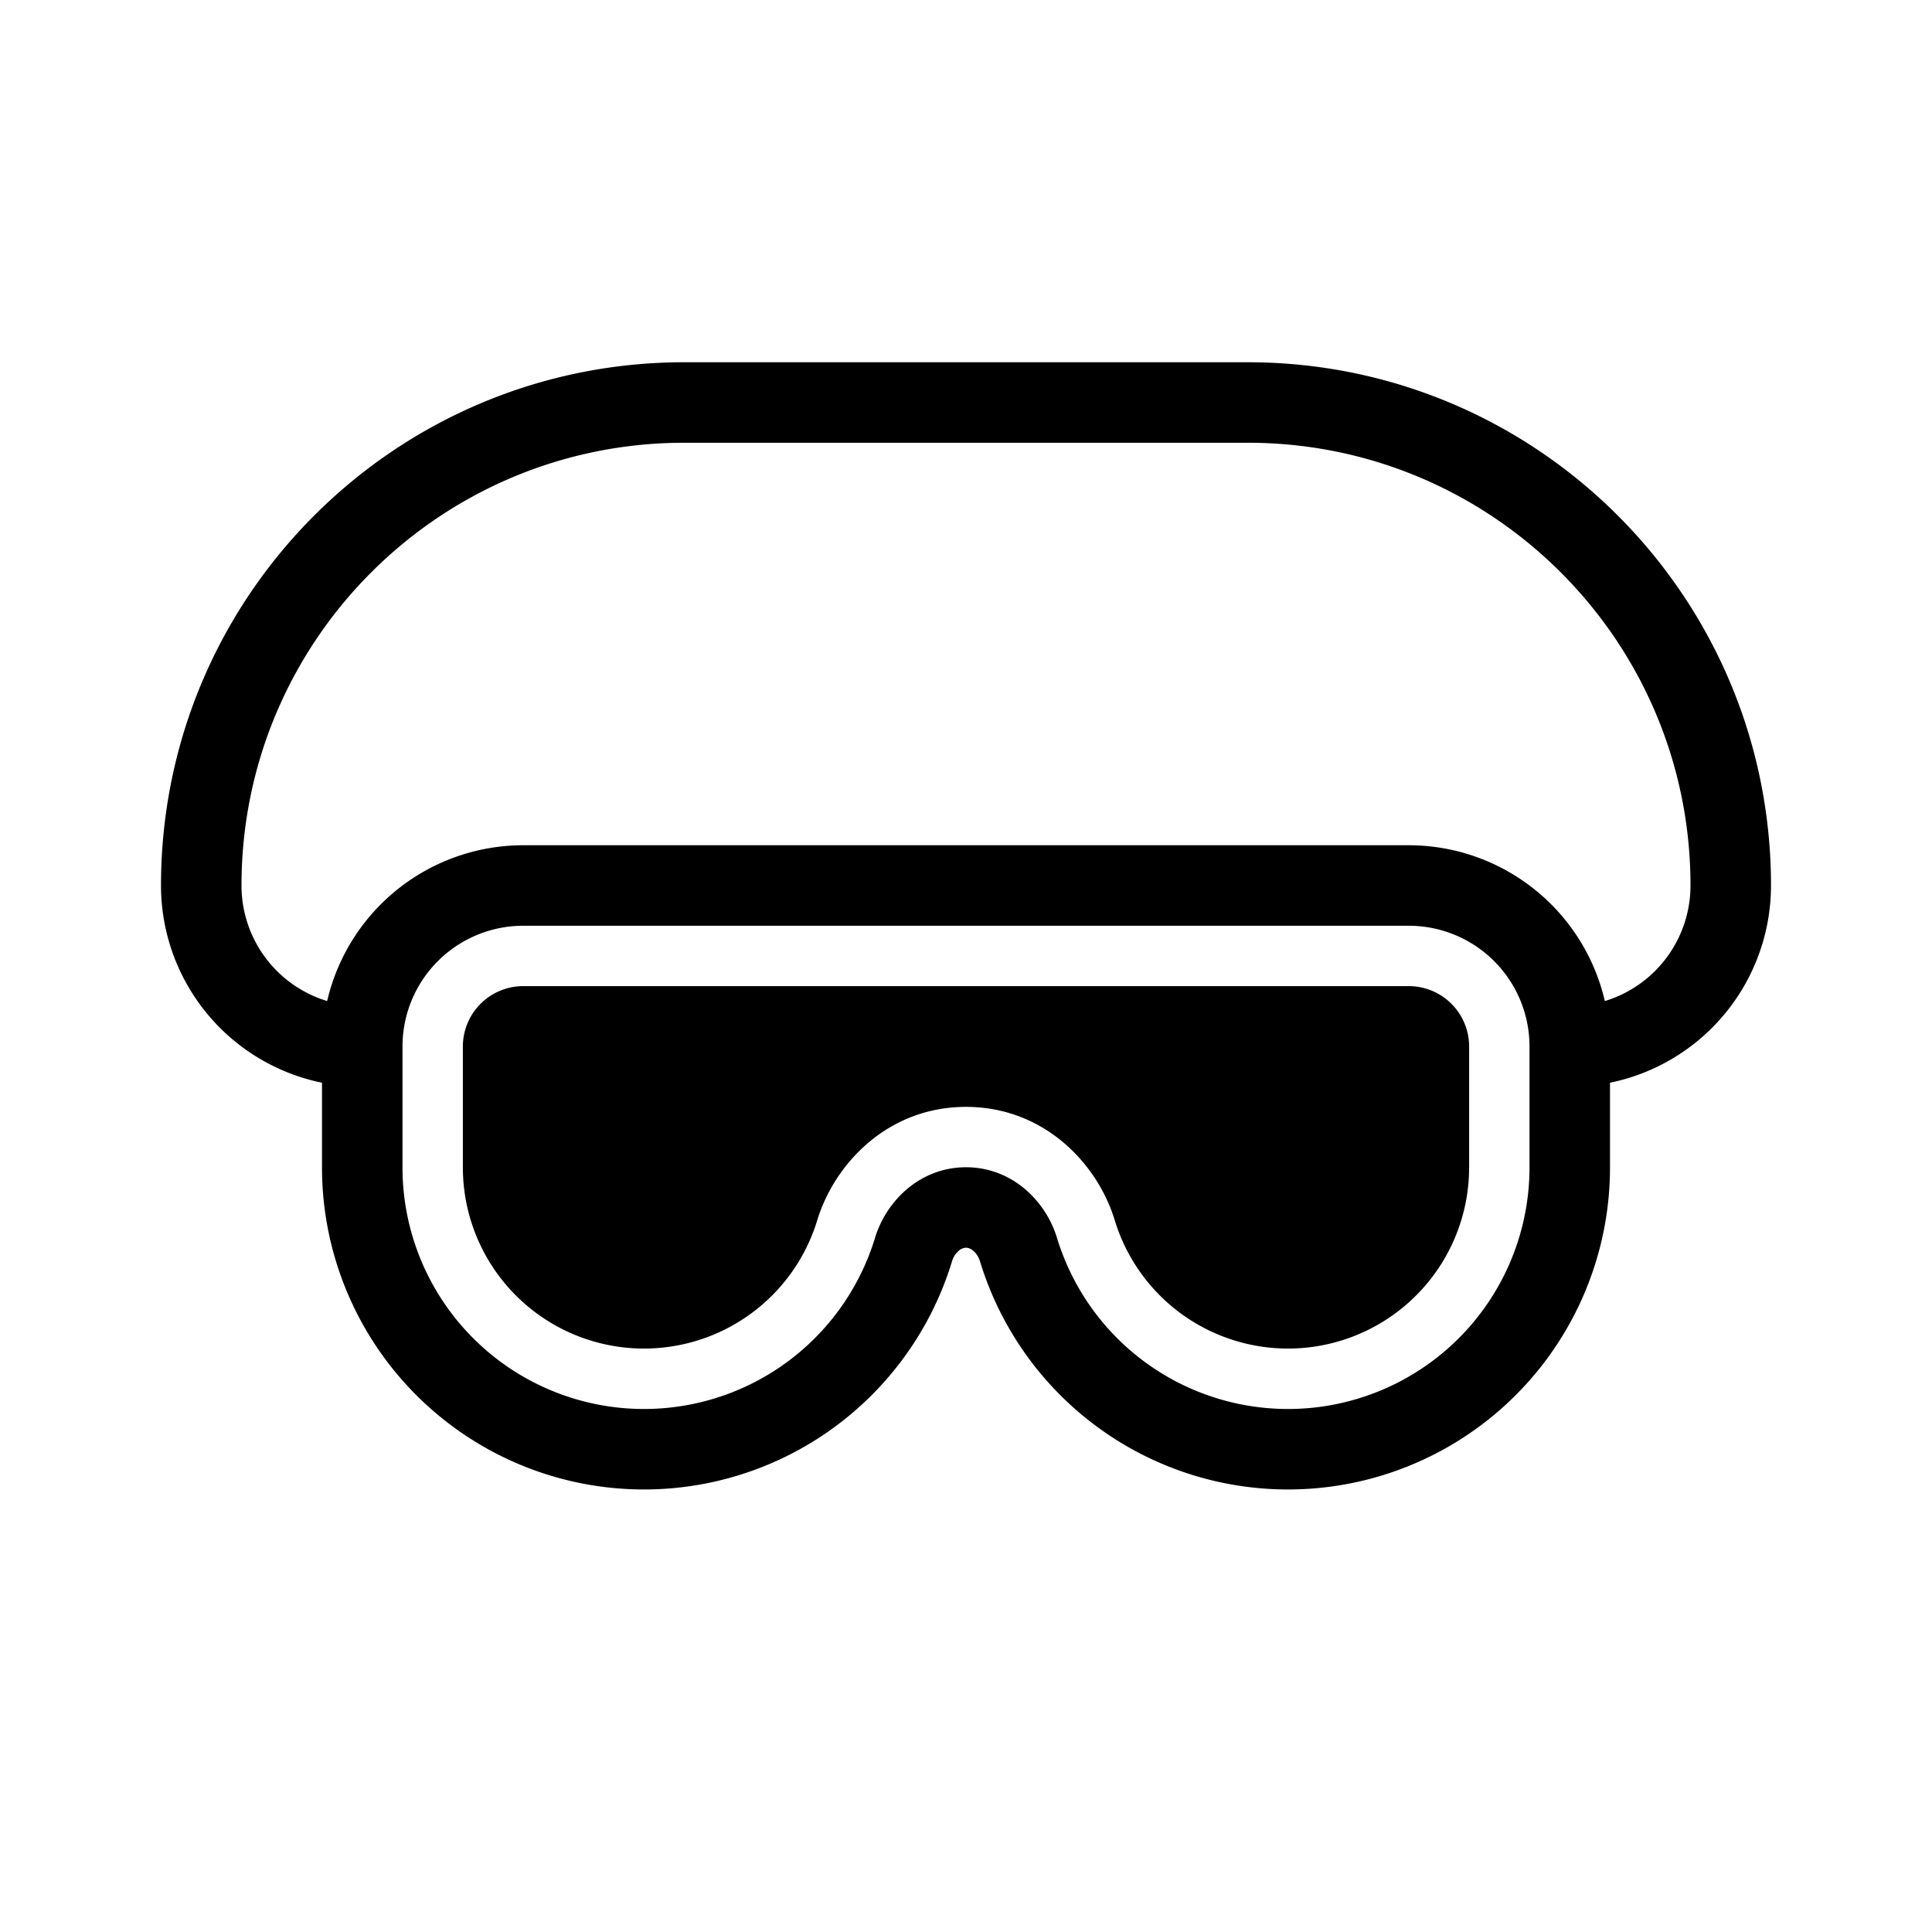 <svg xmlns="http://www.w3.org/2000/svg" xmlns:xlink="http://www.w3.org/1999/xlink" aria-hidden="true" role="img" class="iconify iconify--healthicons" width="1em" height="1em" preserveAspectRatio="xMidYMid meet" viewBox="0 0 48 48"><g fill="currentColor"><path d="M11.5 26a1.5 1.5 0 0 1 1.5-1.5h22a1.5 1.5 0 0 1 1.5 1.5v3a4.5 4.5 0 0 1-8.805 1.315c-.43-1.412-1.76-2.815-3.695-2.815c-1.935 0-3.264 1.403-3.695 2.815A4.5 4.5 0 0 1 11.5 29v-3Z"></path><path fill-rule="evenodd" d="M17 9C9.82 9 4 14.82 4 22a5.002 5.002 0 0 0 4 4.9V29a8 8 0 0 0 15.653 2.336a.558.558 0 0 1 .17-.264A.274.274 0 0 1 24 31c.05 0 .11.017.177.072c.07.058.135.15.17.264A8 8 0 0 0 40 29v-2.1a5.002 5.002 0 0 0 4-4.9c0-7.18-5.82-13-13-13H17Zm22.872 15.871A3.001 3.001 0 0 0 42 22c0-6.075-4.925-11-11-11H17c-6.075 0-11 4.925-11 11a3 3 0 0 0 2.128 2.871A5.002 5.002 0 0 1 13 21h22a5.002 5.002 0 0 1 4.872 3.871ZM13 23a3 3 0 0 0-3 3v3a6 6 0 0 0 11.74 1.753C22.02 29.833 22.86 29 24 29c1.141 0 1.98.834 2.26 1.753A6 6 0 0 0 38 29v-3a3 3 0 0 0-3-3H13Z" clip-rule="evenodd"></path></g></svg>